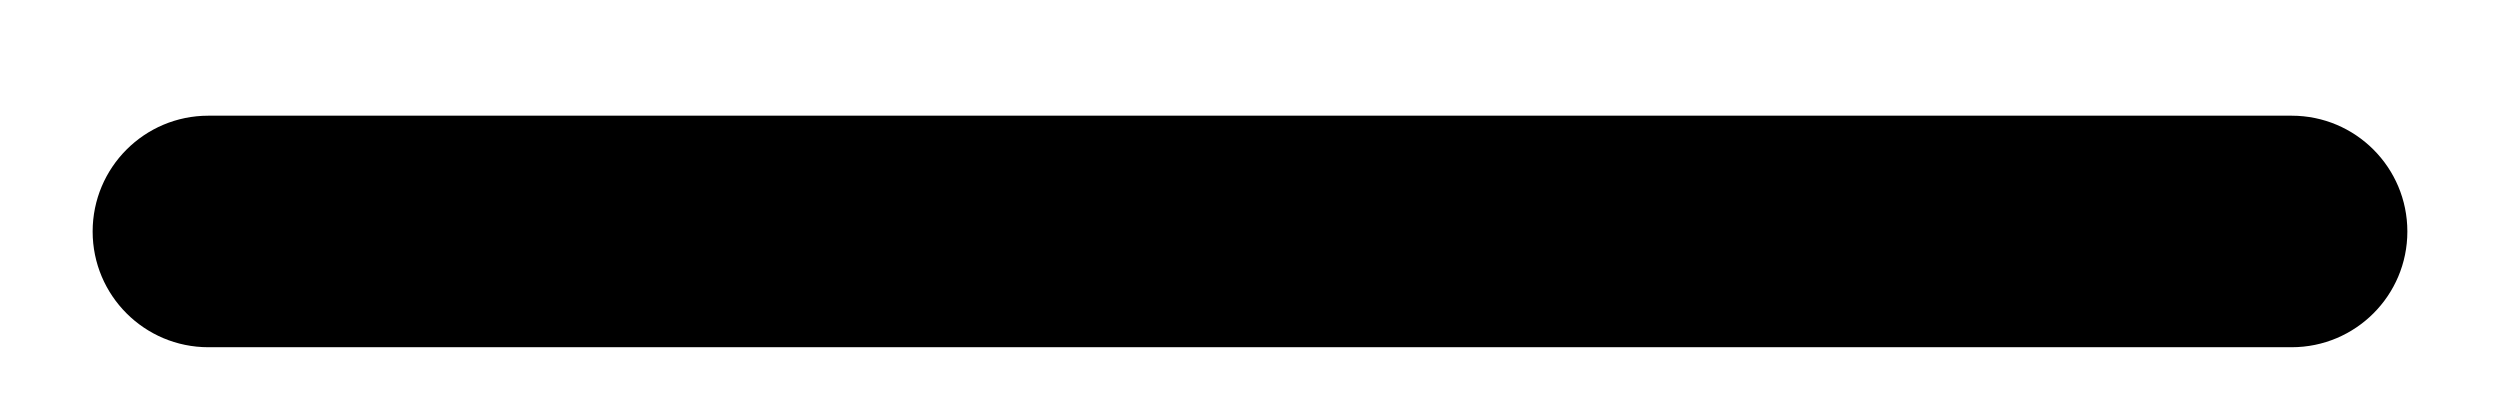 <svg width="18" height="3" viewBox="0 0 18 3" fill="none"
    xmlns="http://www.w3.org/2000/svg">
    <path fill-rule="evenodd" clip-rule="evenodd" d="M0.667 1.667C0.667 2.127 1.04 2.5 1.5 2.5L16.5 2.5C16.96 2.5 17.333 2.127 17.333 1.667C17.333 1.206 16.96 0.833 16.5 0.833L1.5 0.833C1.04 0.833 0.667 1.206 0.667 1.667Z" fill="currentColor"/>
</svg>
